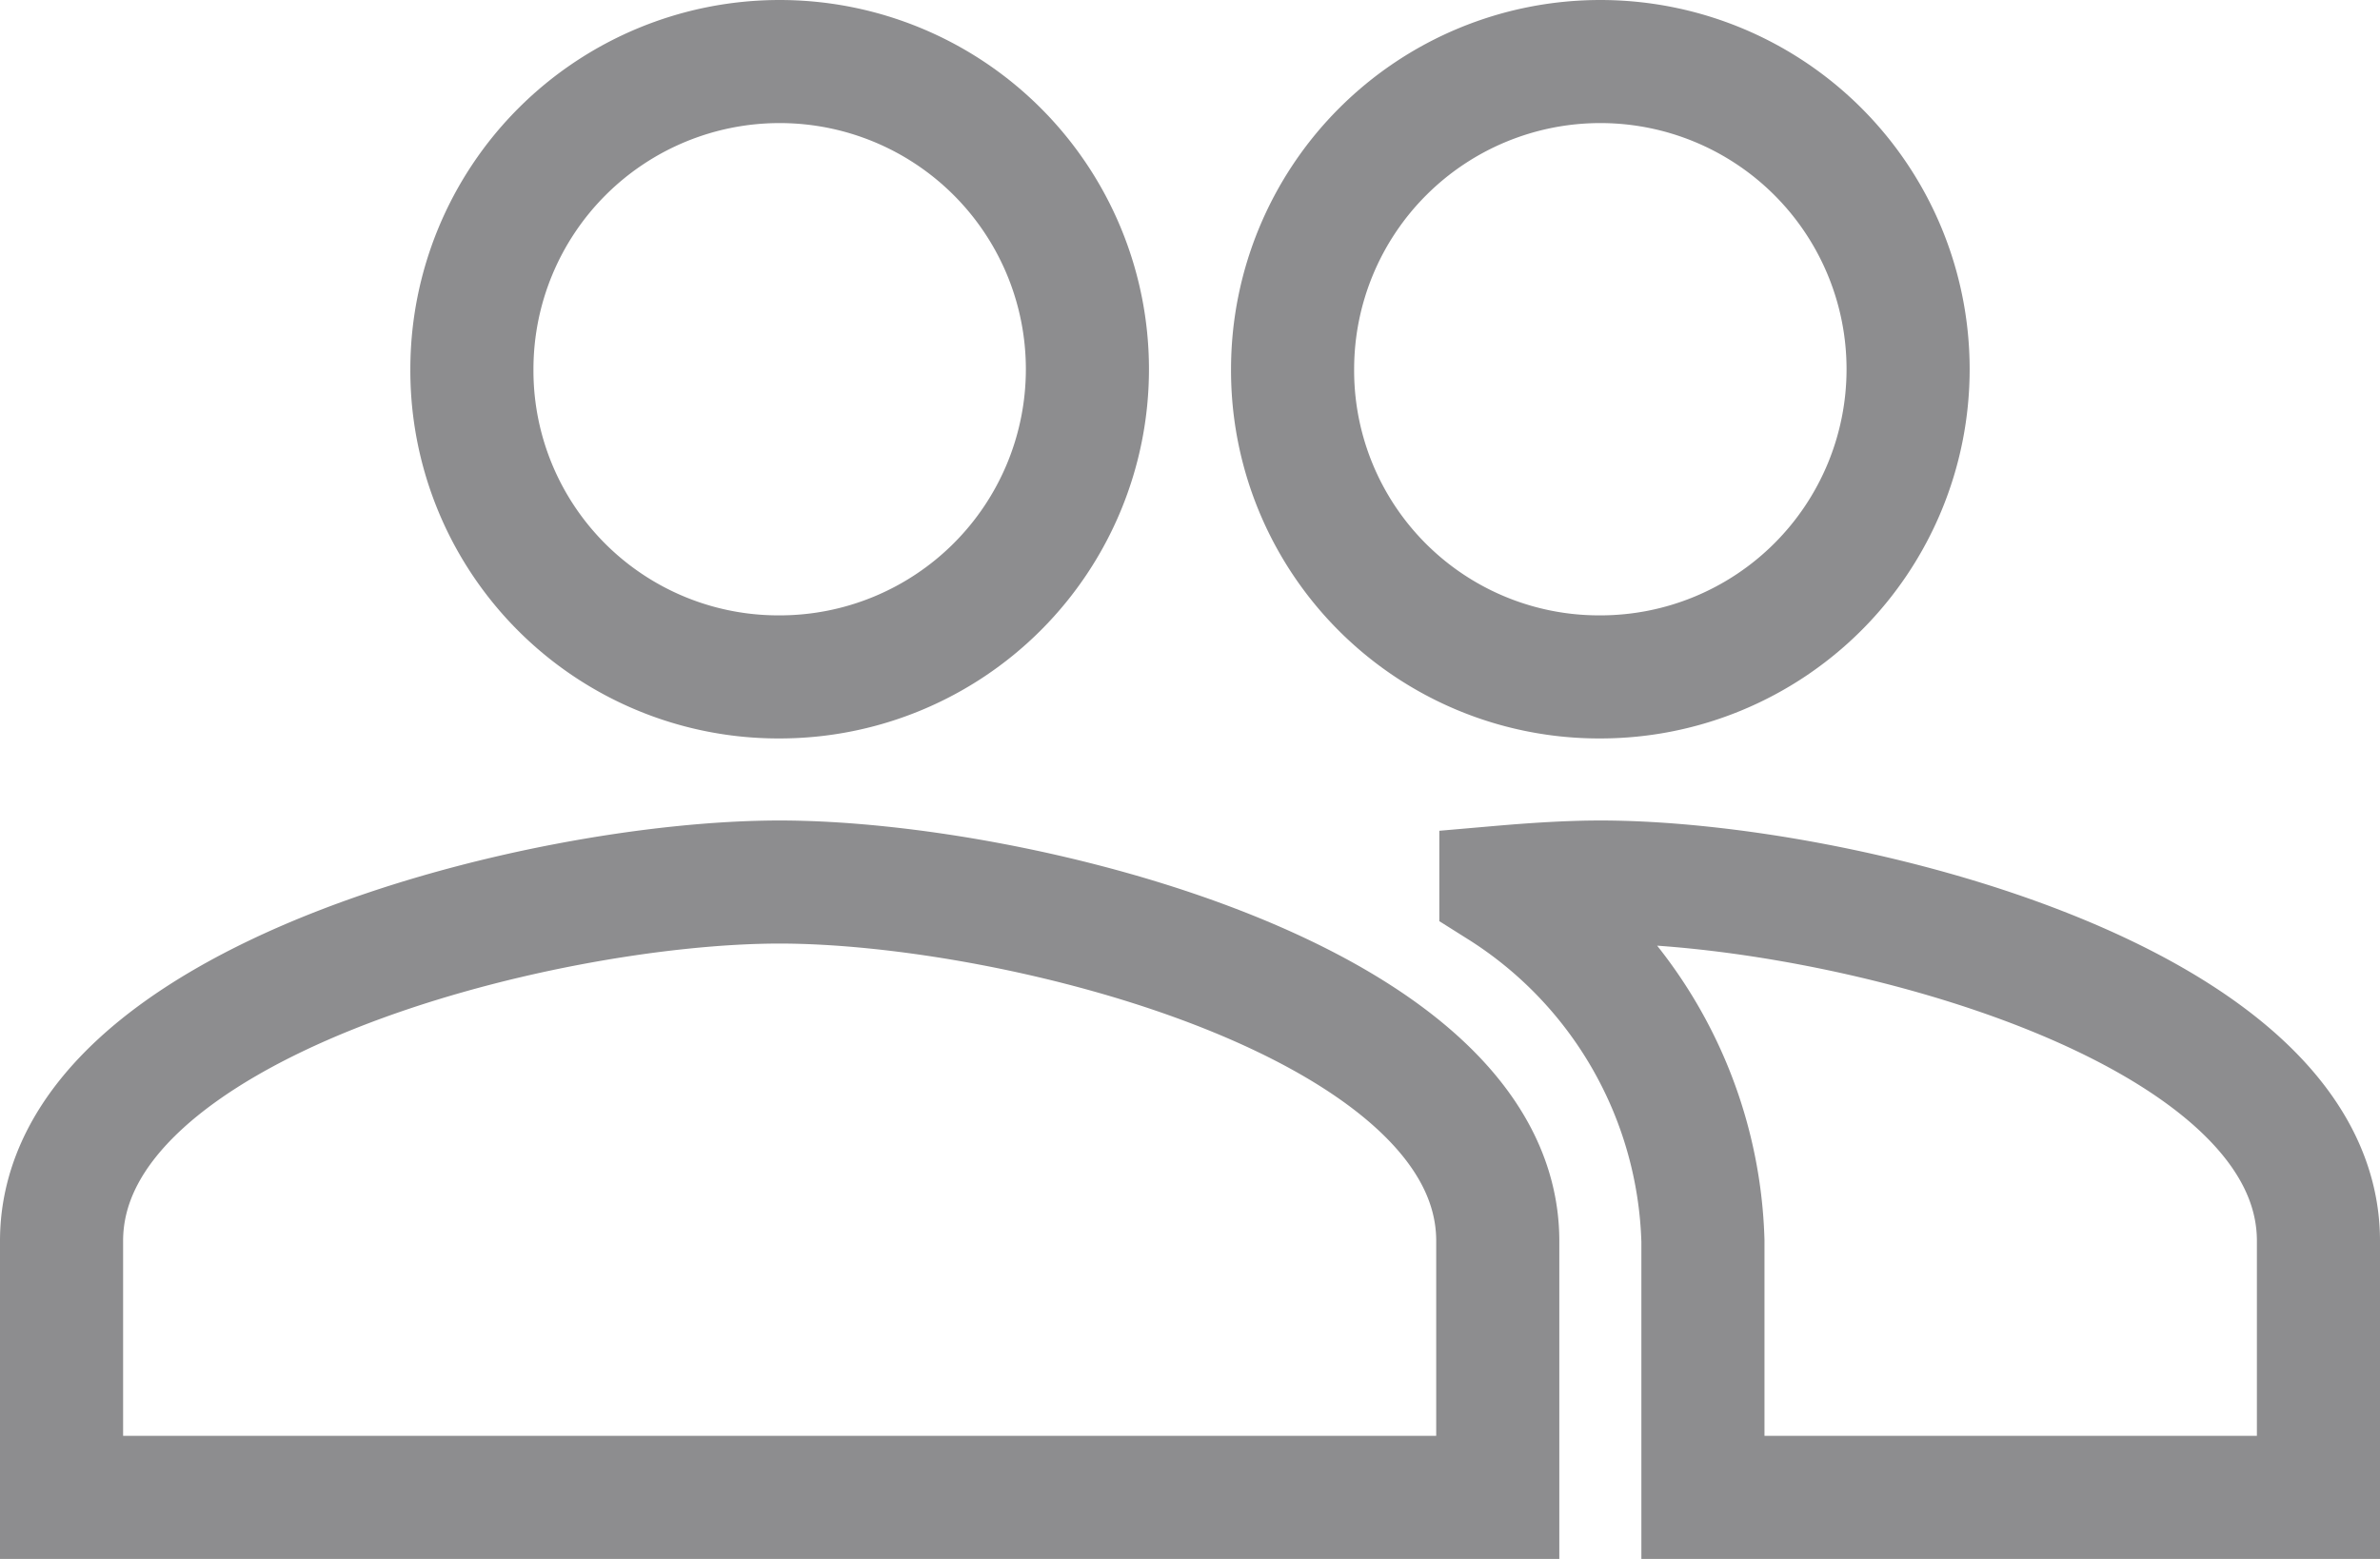 <svg xmlns="http://www.w3.org/2000/svg" width="29" height="19" viewBox="0 0 29 19">
  <path id="group_line" d="M20.25,15a3.75,3.75,0,1,0-3.75-3.75A3.734,3.734,0,0,0,20.25,15Zm-10,0A3.75,3.75,0,1,0,6.5,11.25,3.734,3.734,0,0,0,10.25,15Zm0,2.5c-2.912,0-8.75,1.462-8.75,4.375V25H19V21.875C19,18.962,13.162,17.5,10.25,17.5Zm10,0c-.362,0-.775.025-1.212.063A5.275,5.275,0,0,1,21.5,21.875V25H29V21.875C29,18.962,23.162,17.5,20.25,17.5Z" transform="translate(-0.75 -6.75)" fill="none" stroke="#8d8d8f" stroke-width="1.5"/>
</svg>
